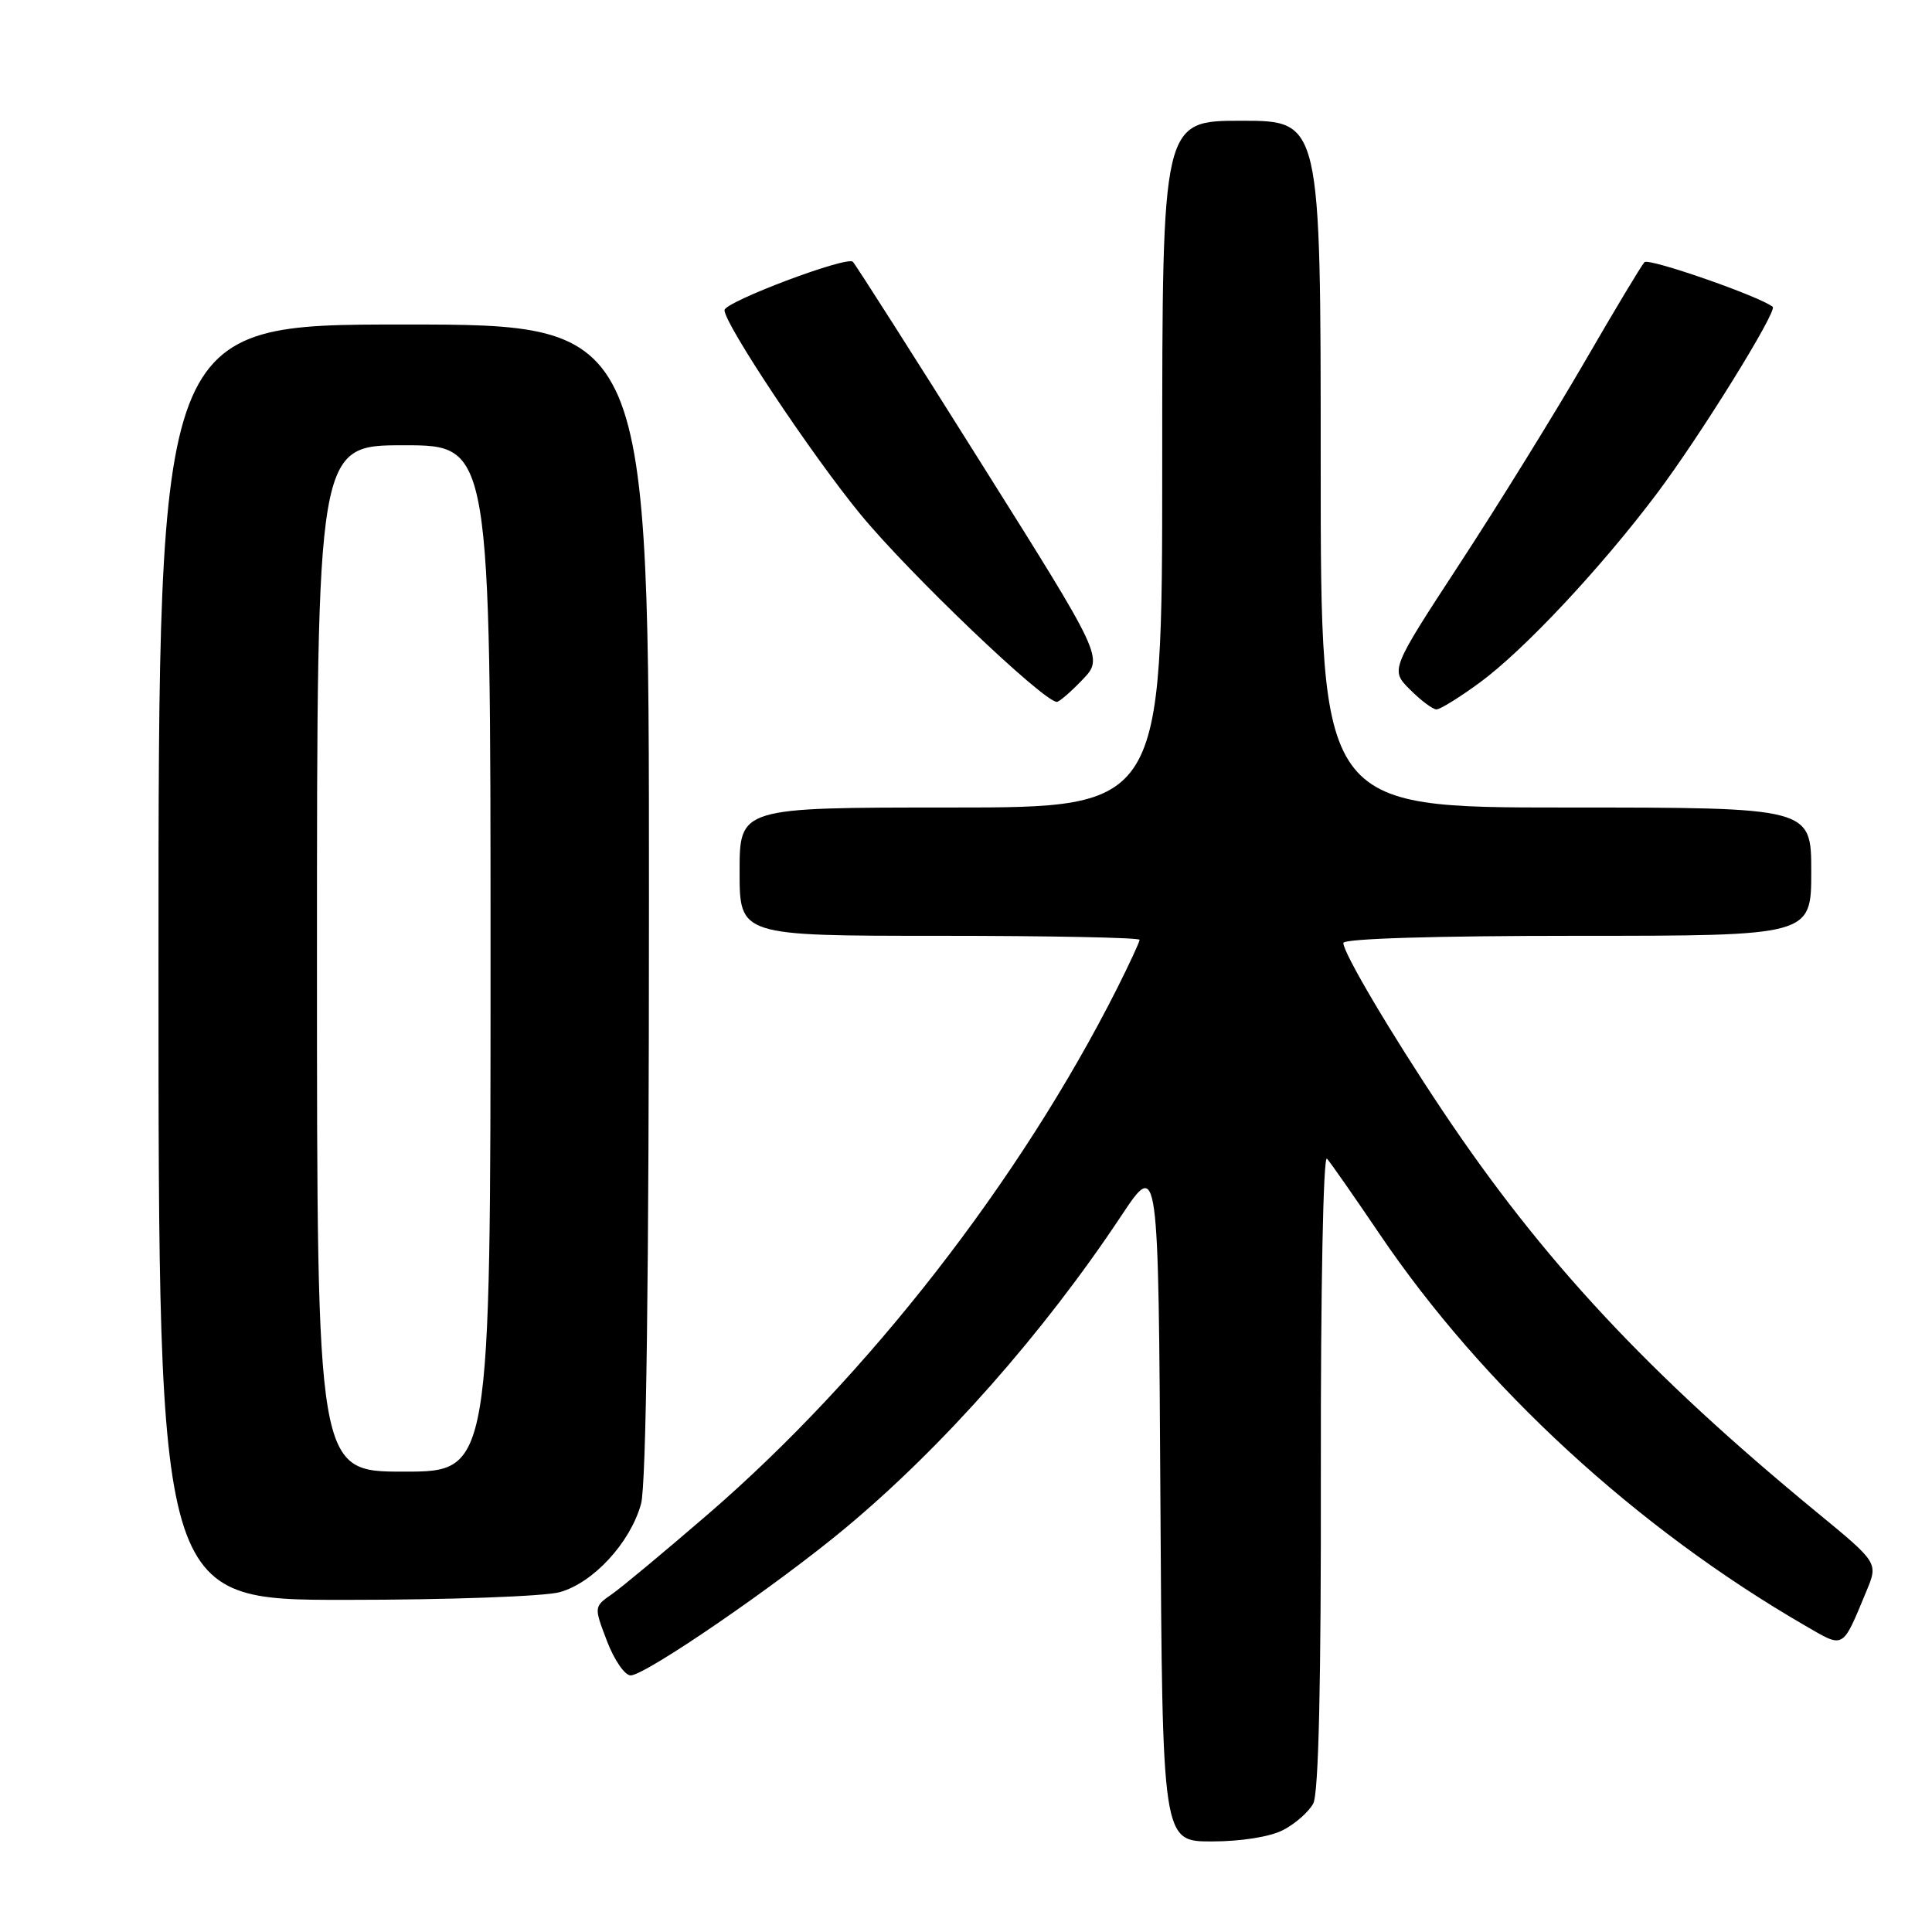<?xml version="1.0" encoding="UTF-8" standalone="no"?>
<!DOCTYPE svg PUBLIC "-//W3C//DTD SVG 1.1//EN" "http://www.w3.org/Graphics/SVG/1.1/DTD/svg11.dtd" >
<svg xmlns="http://www.w3.org/2000/svg" xmlns:xlink="http://www.w3.org/1999/xlink" version="1.1" viewBox="0 0 256 256">
 <g >
 <path fill="currentColor"
d=" M 170.02 242.49 C 171.63 241.66 173.42 240.08 174.01 238.98 C 174.73 237.64 175.06 222.96 175.02 194.77 C 174.99 170.84 175.34 152.98 175.83 153.53 C 176.31 154.06 179.44 158.55 182.79 163.50 C 196.48 183.74 216.84 202.47 239.18 215.40 C 244.43 218.44 244.06 218.65 247.33 210.79 C 248.87 207.07 248.87 207.07 240.68 200.34 C 218.37 181.98 204.43 167.03 191.19 147.24 C 184.34 137.00 178.00 126.29 178.00 124.95 C 178.00 124.37 190.17 124.00 209.00 124.00 C 240.00 124.00 240.00 124.00 240.00 115.50 C 240.00 107.00 240.00 107.00 207.50 107.00 C 175.00 107.00 175.00 107.00 175.00 61.50 C 175.00 16.00 175.00 16.00 164.50 16.00 C 154.00 16.00 154.00 16.00 154.00 61.50 C 154.00 107.00 154.00 107.00 126.00 107.00 C 98.00 107.00 98.00 107.00 98.00 115.50 C 98.00 124.00 98.00 124.00 124.50 124.00 C 139.07 124.00 151.00 124.24 151.00 124.53 C 151.00 124.82 149.65 127.72 148.01 130.99 C 135.16 156.43 114.99 182.36 93.79 200.66 C 88.13 205.54 82.42 210.30 81.10 211.22 C 78.69 212.90 78.69 212.90 80.43 217.45 C 81.38 219.95 82.79 222.00 83.56 222.00 C 85.51 222.00 103.00 210.00 112.06 202.44 C 124.96 191.70 138.30 176.59 148.58 161.09 C 153.50 153.69 153.50 153.69 153.76 198.84 C 154.02 244.00 154.02 244.00 160.56 244.00 C 164.44 244.00 168.29 243.39 170.02 242.49 Z  M 74.17 210.97 C 78.62 209.73 83.51 204.42 84.94 199.28 C 85.63 196.79 85.99 169.37 85.99 119.25 C 86.00 43.00 86.00 43.00 53.50 43.00 C 21.00 43.00 21.00 43.00 21.00 127.50 C 21.00 212.00 21.00 212.00 45.75 211.99 C 59.47 211.99 72.14 211.53 74.17 210.97 Z  M 196.07 90.45 C 201.93 86.15 212.08 75.32 219.52 65.43 C 225.24 57.84 235.57 41.17 234.89 40.65 C 233.05 39.22 218.46 34.15 217.90 34.74 C 217.50 35.16 213.92 41.12 209.94 48.00 C 205.95 54.88 198.54 66.86 193.46 74.63 C 184.22 88.77 184.22 88.77 186.84 91.38 C 188.28 92.82 189.85 94.00 190.34 94.00 C 190.83 94.00 193.41 92.40 196.07 90.45 Z  M 143.42 90.08 C 146.22 87.16 146.22 87.16 129.98 61.33 C 121.06 47.12 113.42 35.13 113.01 34.69 C 112.27 33.87 96.00 40.00 96.00 41.10 C 96.00 42.93 107.55 60.28 114.00 68.13 C 120.43 75.96 138.27 93.00 140.04 93.00 C 140.36 93.00 141.88 91.69 143.42 90.08 Z  M 42.00 127.00 C 42.00 59.00 42.00 59.00 53.50 59.00 C 65.00 59.00 65.00 59.00 65.00 127.00 C 65.00 195.00 65.00 195.00 53.50 195.00 C 42.00 195.00 42.00 195.00 42.00 127.00 Z "/>
</g>
</svg>